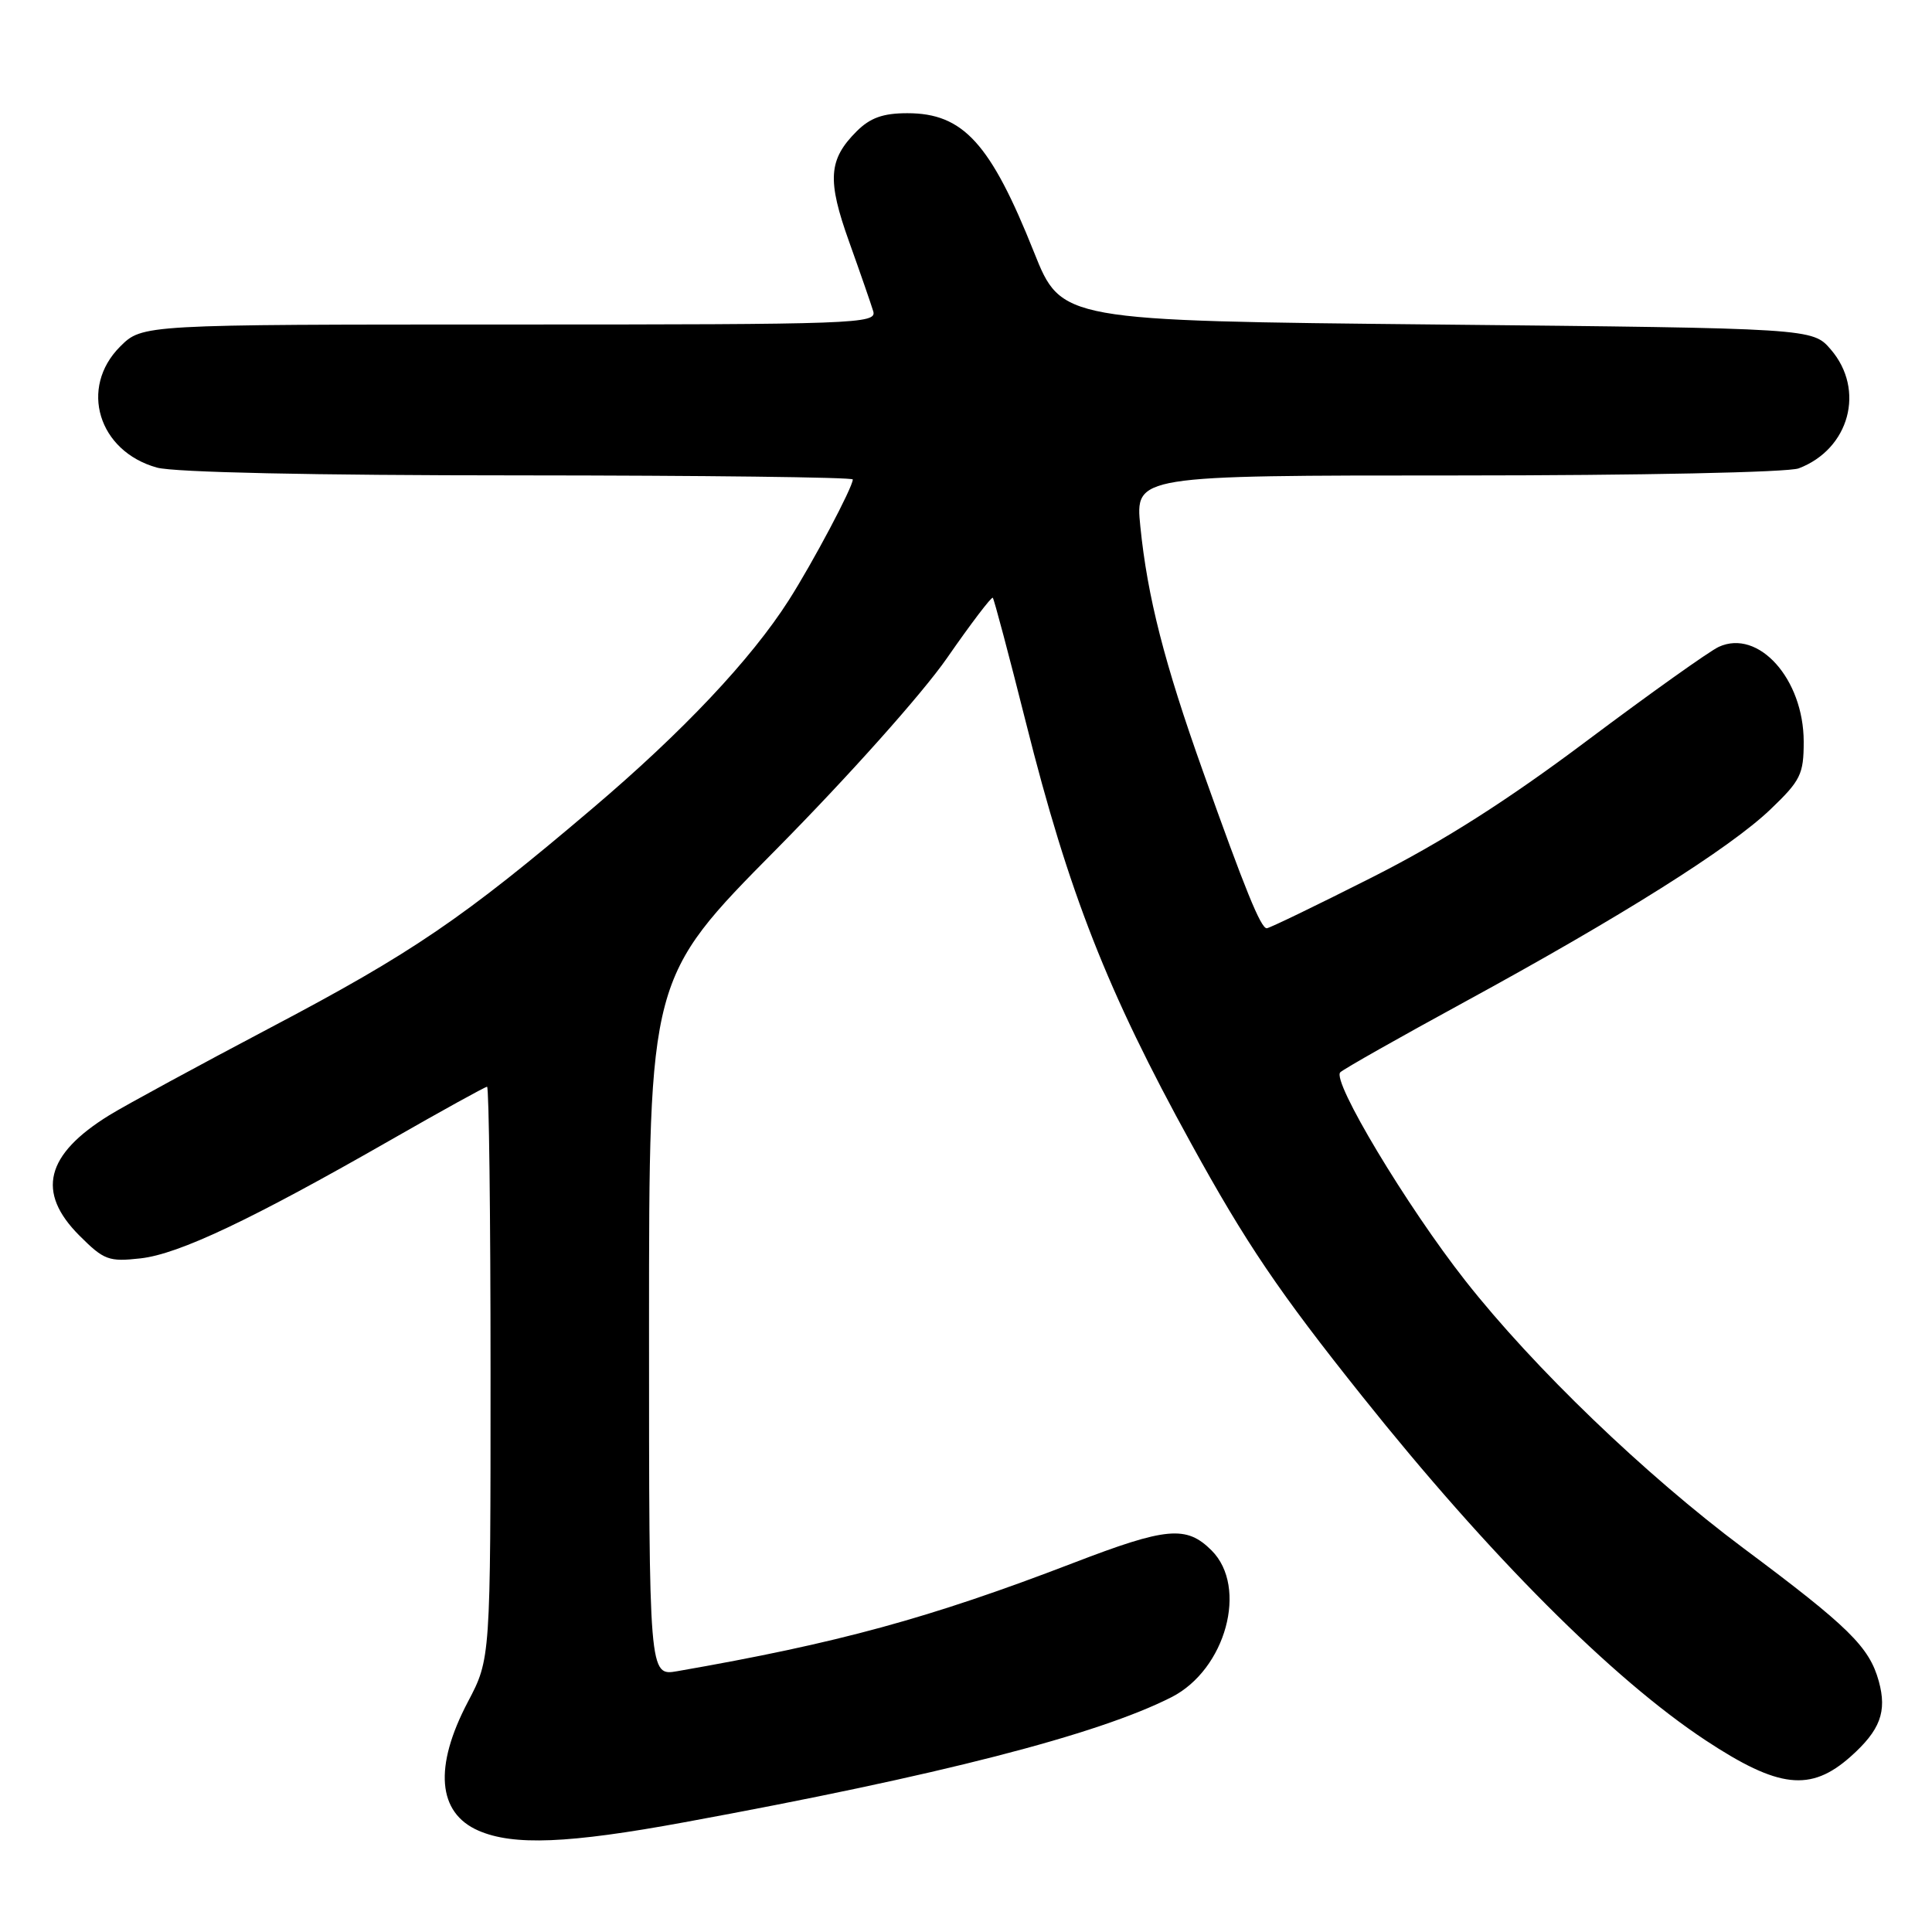 <?xml version="1.0" encoding="UTF-8" standalone="no"?>
<!DOCTYPE svg PUBLIC "-//W3C//DTD SVG 1.1//EN" "http://www.w3.org/Graphics/SVG/1.1/DTD/svg11.dtd" >
<svg xmlns="http://www.w3.org/2000/svg" xmlns:xlink="http://www.w3.org/1999/xlink" version="1.1" viewBox="0 0 256 256">
 <g >
 <path fill="currentColor"
d=" M 90.68 241.46 C 124.42 235.27 145.43 229.87 155.24 224.88 C 162.42 221.22 165.40 210.31 160.55 205.45 C 157.20 202.10 154.59 202.34 142.19 207.11 C 123.16 214.42 111.06 217.73 89.75 221.44 C 86.00 222.09 86.00 222.09 86.00 175.83 C 86.00 129.57 86.00 129.57 102.86 112.54 C 112.45 102.84 122.20 91.92 125.48 87.20 C 128.64 82.64 131.38 79.04 131.55 79.21 C 131.72 79.38 133.70 86.84 135.95 95.78 C 141.61 118.32 146.71 131.32 157.82 151.50 C 165.09 164.73 169.48 171.21 180.49 185.00 C 197.34 206.12 213.64 222.44 226.00 230.60 C 235.67 236.98 239.91 237.46 245.19 232.78 C 249.14 229.27 250.06 226.81 248.95 222.77 C 247.69 218.22 244.98 215.56 231.00 205.13 C 218.00 195.42 203.24 181.24 194.18 169.72 C 186.40 159.83 176.40 143.17 177.60 142.08 C 178.09 141.62 185.47 137.45 194.00 132.80 C 214.76 121.49 229.19 112.41 234.57 107.27 C 238.60 103.42 239.00 102.60 239.00 98.27 C 238.99 89.97 233.01 83.30 227.75 85.71 C 226.51 86.28 218.67 91.86 210.32 98.12 C 199.66 106.12 191.18 111.51 181.81 116.25 C 174.47 119.96 168.19 123.00 167.85 123.00 C 167.06 123.00 164.98 117.89 159.41 102.24 C 154.29 87.89 152.04 79.09 151.10 69.75 C 150.42 63.00 150.42 63.00 193.15 63.00 C 217.35 63.00 236.94 62.59 238.34 62.06 C 245.07 59.50 247.19 51.65 242.59 46.31 C 240.17 43.50 240.17 43.50 190.40 43.00 C 140.64 42.50 140.64 42.50 137.02 33.44 C 131.25 18.97 127.63 15.00 120.23 15.00 C 117.00 15.00 115.30 15.61 113.50 17.41 C 109.76 21.15 109.58 23.86 112.53 32.08 C 113.99 36.16 115.42 40.29 115.71 41.25 C 116.20 42.90 113.45 43.00 67.54 43.00 C 18.85 43.00 18.85 43.00 15.92 45.92 C 10.46 51.38 13.02 59.80 20.80 61.96 C 23.08 62.59 41.51 62.99 68.75 62.99 C 93.09 63.00 113.00 63.24 113.00 63.53 C 113.00 64.55 107.71 74.53 104.52 79.53 C 99.51 87.38 90.49 96.95 78.48 107.14 C 61.37 121.68 54.61 126.28 35.89 136.14 C 26.33 141.18 16.70 146.41 14.50 147.76 C 6.02 152.99 4.78 157.98 10.53 163.73 C 13.78 166.98 14.42 167.21 18.63 166.74 C 23.71 166.17 33.31 161.62 51.79 151.04 C 58.55 147.17 64.29 144.00 64.54 144.00 C 64.79 144.00 65.00 161.05 65.00 181.90 C 65.00 219.80 65.00 219.80 62.00 225.50 C 57.47 234.11 57.97 240.21 63.40 242.57 C 68.02 244.58 75.31 244.29 90.68 241.46 Z "/>
</g>
</svg>